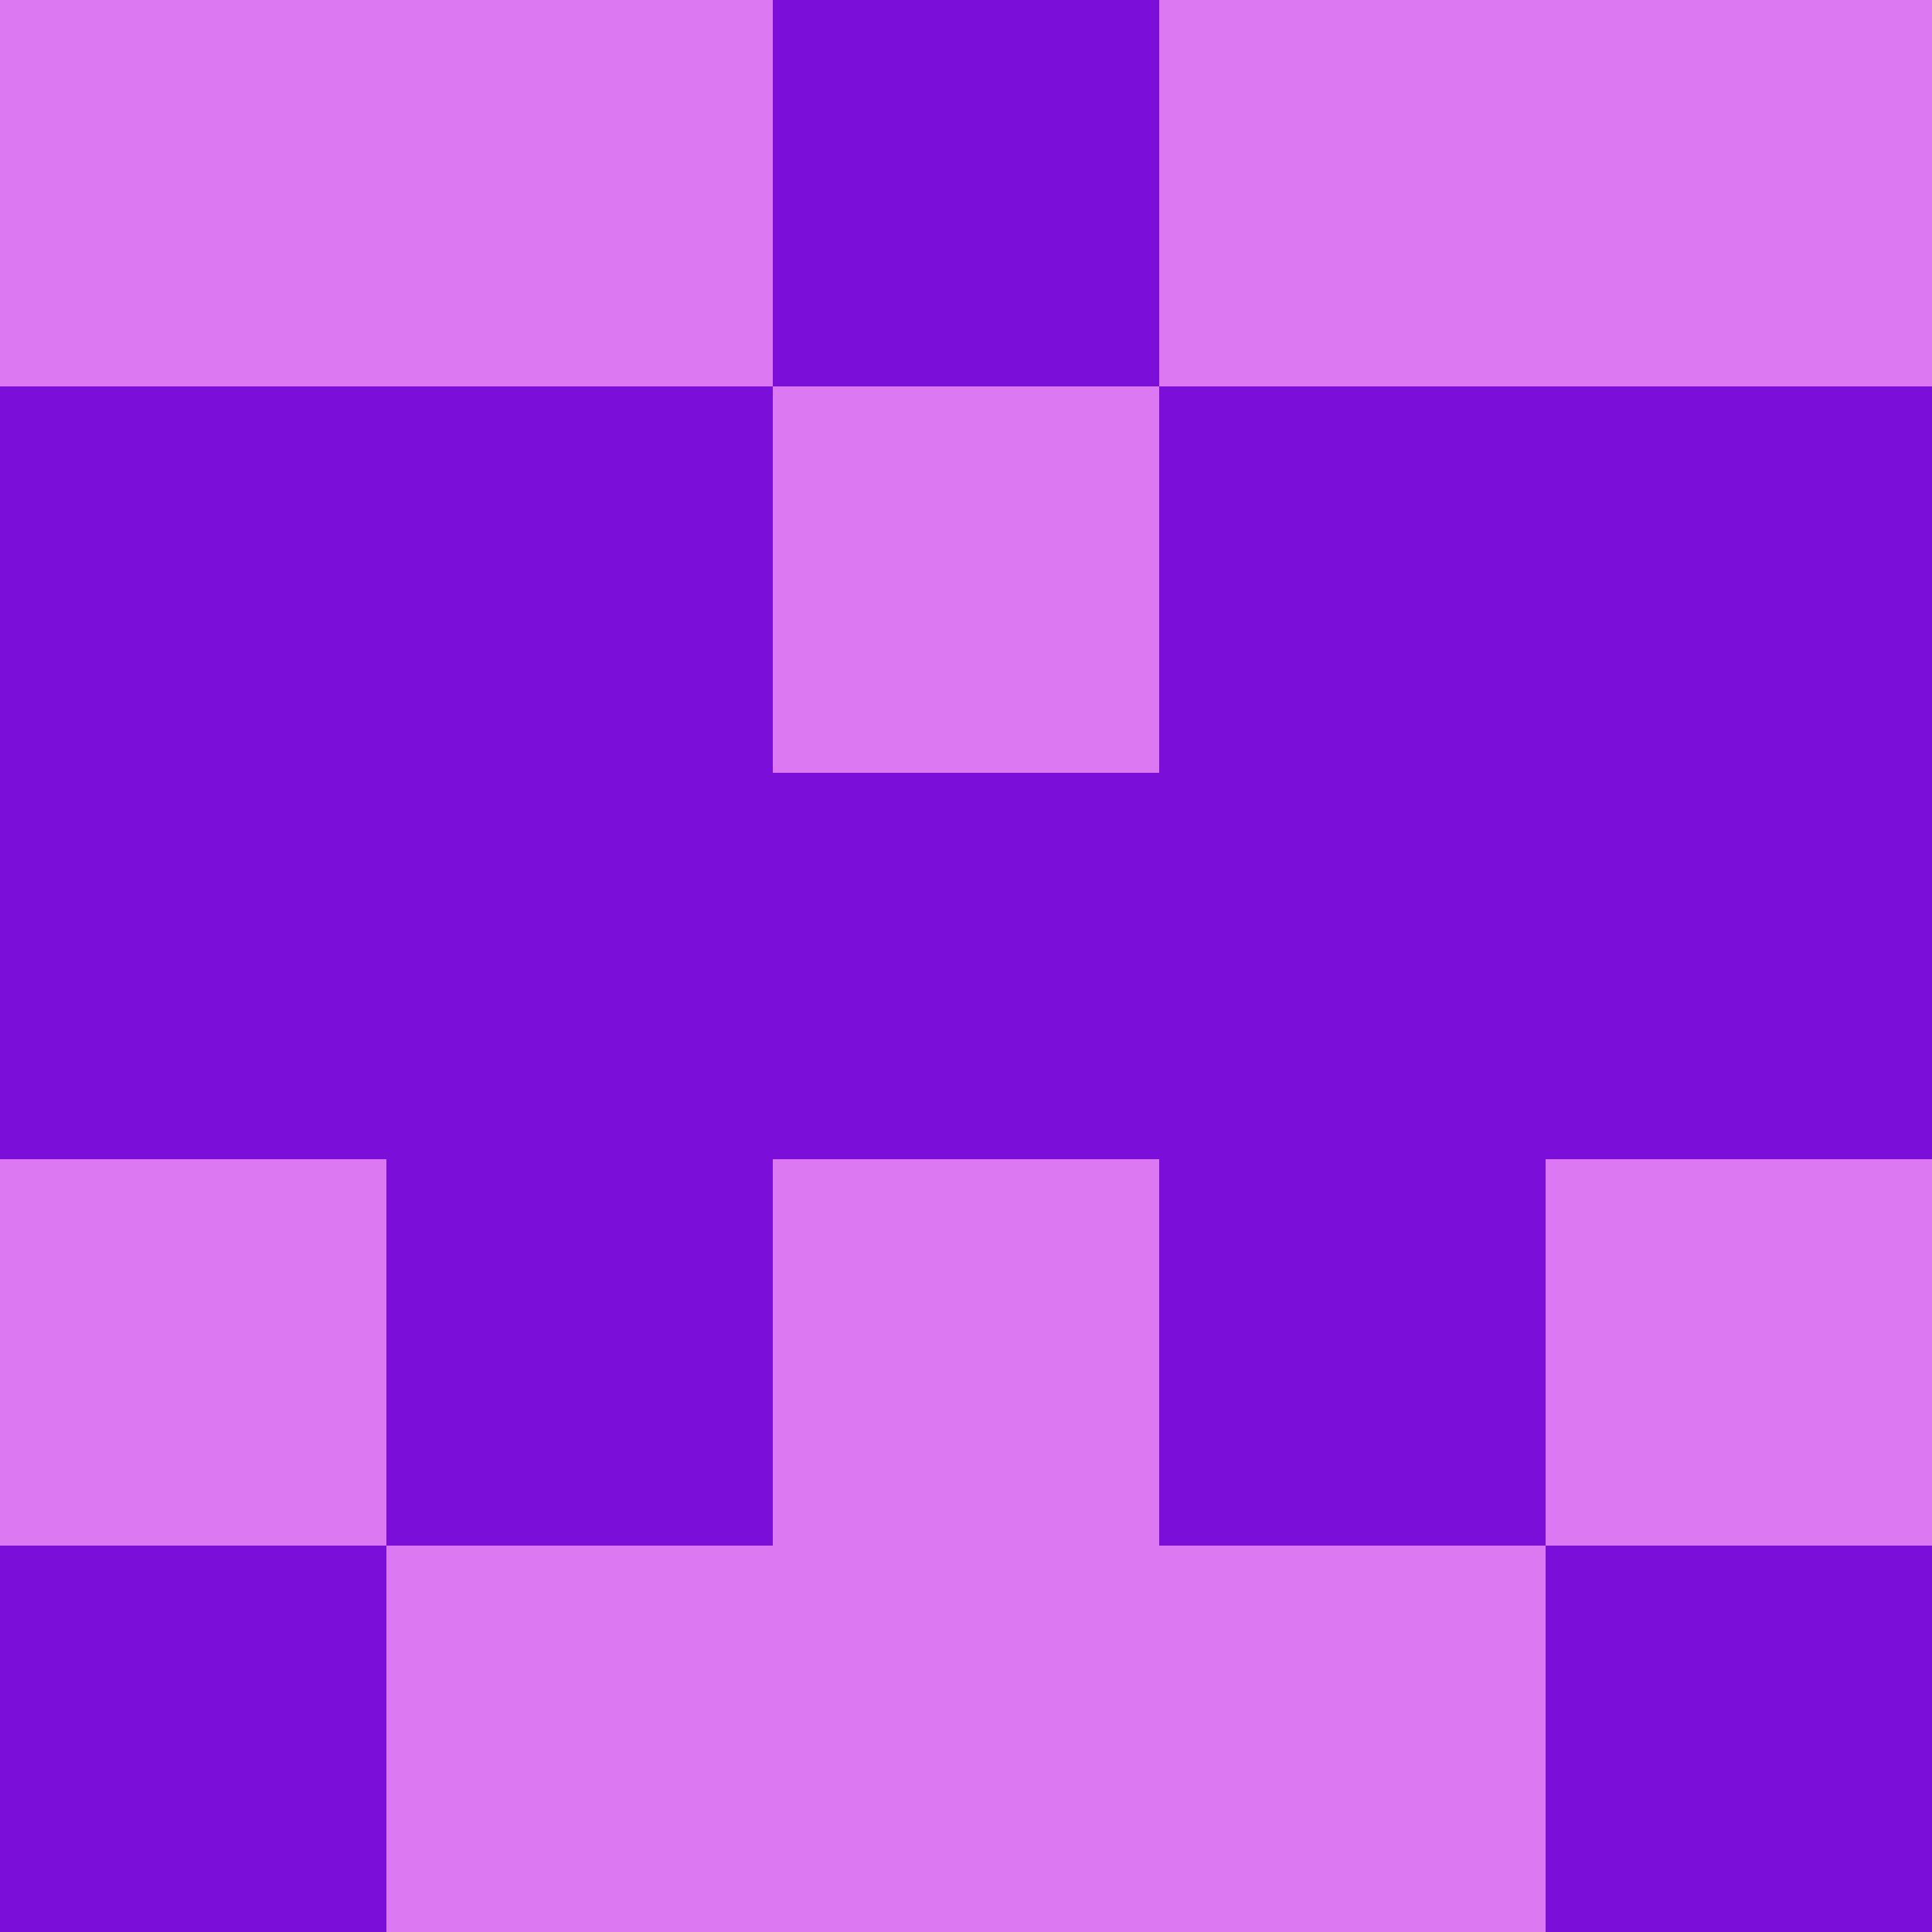 <?xml version="1.0" encoding="utf-8"?>
<!DOCTYPE svg PUBLIC "-//W3C//DTD SVG 20010904//EN"
        "http://www.w3.org/TR/2001/REC-SVG-20010904/DTD/svg10.dtd">

<svg width="400" height="400" viewBox="0 0 5 5"
    xmlns="http://www.w3.org/2000/svg"
    xmlns:xlink="http://www.w3.org/1999/xlink">
            <rect x="0" y="0" width="1" height="1" fill="#DC78F2" />
        <rect x="0" y="1" width="1" height="1" fill="#7B0ED9" />
        <rect x="0" y="2" width="1" height="1" fill="#7B0ED9" />
        <rect x="0" y="3" width="1" height="1" fill="#DC78F2" />
        <rect x="0" y="4" width="1" height="1" fill="#7B0ED9" />
                <rect x="1" y="0" width="1" height="1" fill="#DC78F2" />
        <rect x="1" y="1" width="1" height="1" fill="#7B0ED9" />
        <rect x="1" y="2" width="1" height="1" fill="#7B0ED9" />
        <rect x="1" y="3" width="1" height="1" fill="#7B0ED9" />
        <rect x="1" y="4" width="1" height="1" fill="#DC78F2" />
                <rect x="2" y="0" width="1" height="1" fill="#7B0ED9" />
        <rect x="2" y="1" width="1" height="1" fill="#DC78F2" />
        <rect x="2" y="2" width="1" height="1" fill="#7B0ED9" />
        <rect x="2" y="3" width="1" height="1" fill="#DC78F2" />
        <rect x="2" y="4" width="1" height="1" fill="#DC78F2" />
                <rect x="3" y="0" width="1" height="1" fill="#DC78F2" />
        <rect x="3" y="1" width="1" height="1" fill="#7B0ED9" />
        <rect x="3" y="2" width="1" height="1" fill="#7B0ED9" />
        <rect x="3" y="3" width="1" height="1" fill="#7B0ED9" />
        <rect x="3" y="4" width="1" height="1" fill="#DC78F2" />
                <rect x="4" y="0" width="1" height="1" fill="#DC78F2" />
        <rect x="4" y="1" width="1" height="1" fill="#7B0ED9" />
        <rect x="4" y="2" width="1" height="1" fill="#7B0ED9" />
        <rect x="4" y="3" width="1" height="1" fill="#DC78F2" />
        <rect x="4" y="4" width="1" height="1" fill="#7B0ED9" />
        
</svg>


